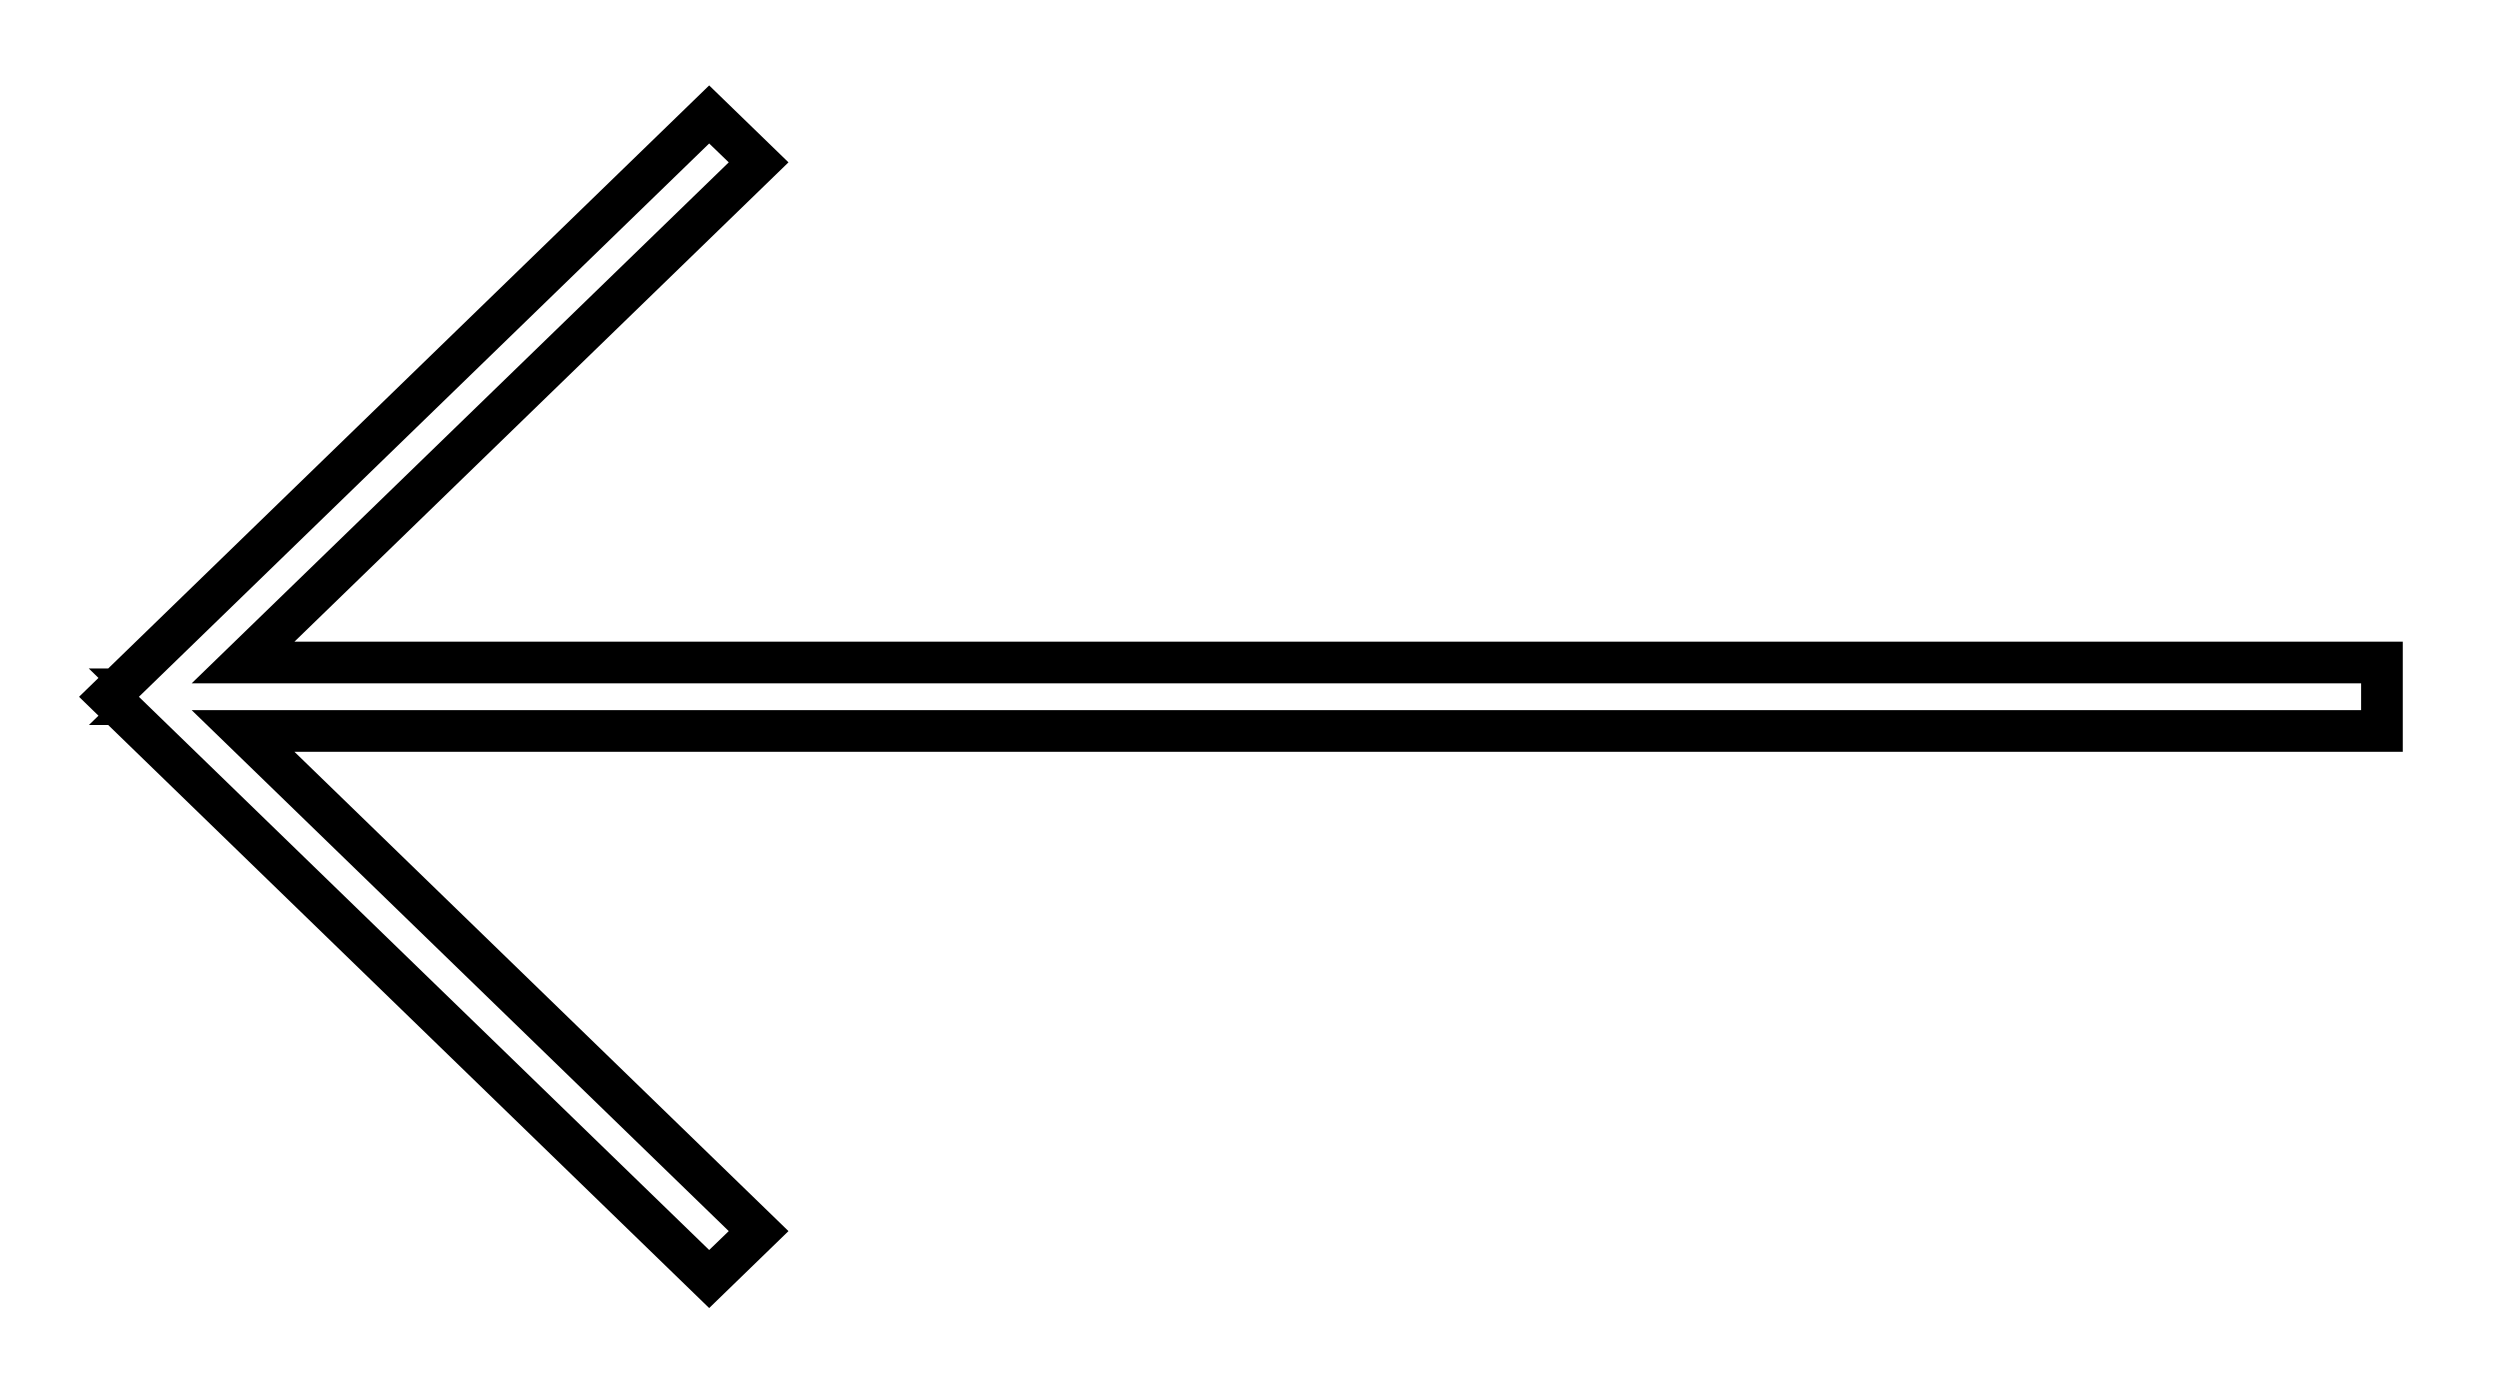 <svg width="18" height="10" viewBox="0 0 18 10" fill="none" xmlns="http://www.w3.org/2000/svg">
<path fill-rule="evenodd" clip-rule="evenodd" d="M5.106 9.418L0.779 5.22H0.64L0.709 5.153L0.569 5.017L0.709 4.881L0.639 4.813H0.779L5.106 0.615L5.677 1.169L2.12 4.62L17.3 4.62V5.413L2.12 5.413L5.677 8.864L5.106 9.418ZM17 5.113V4.92L1.38 4.92L5.247 1.169L5.106 1.033L1 5.017L5.106 9L5.247 8.864L1.38 5.113L17 5.113Z" fill="black"/>
</svg>

